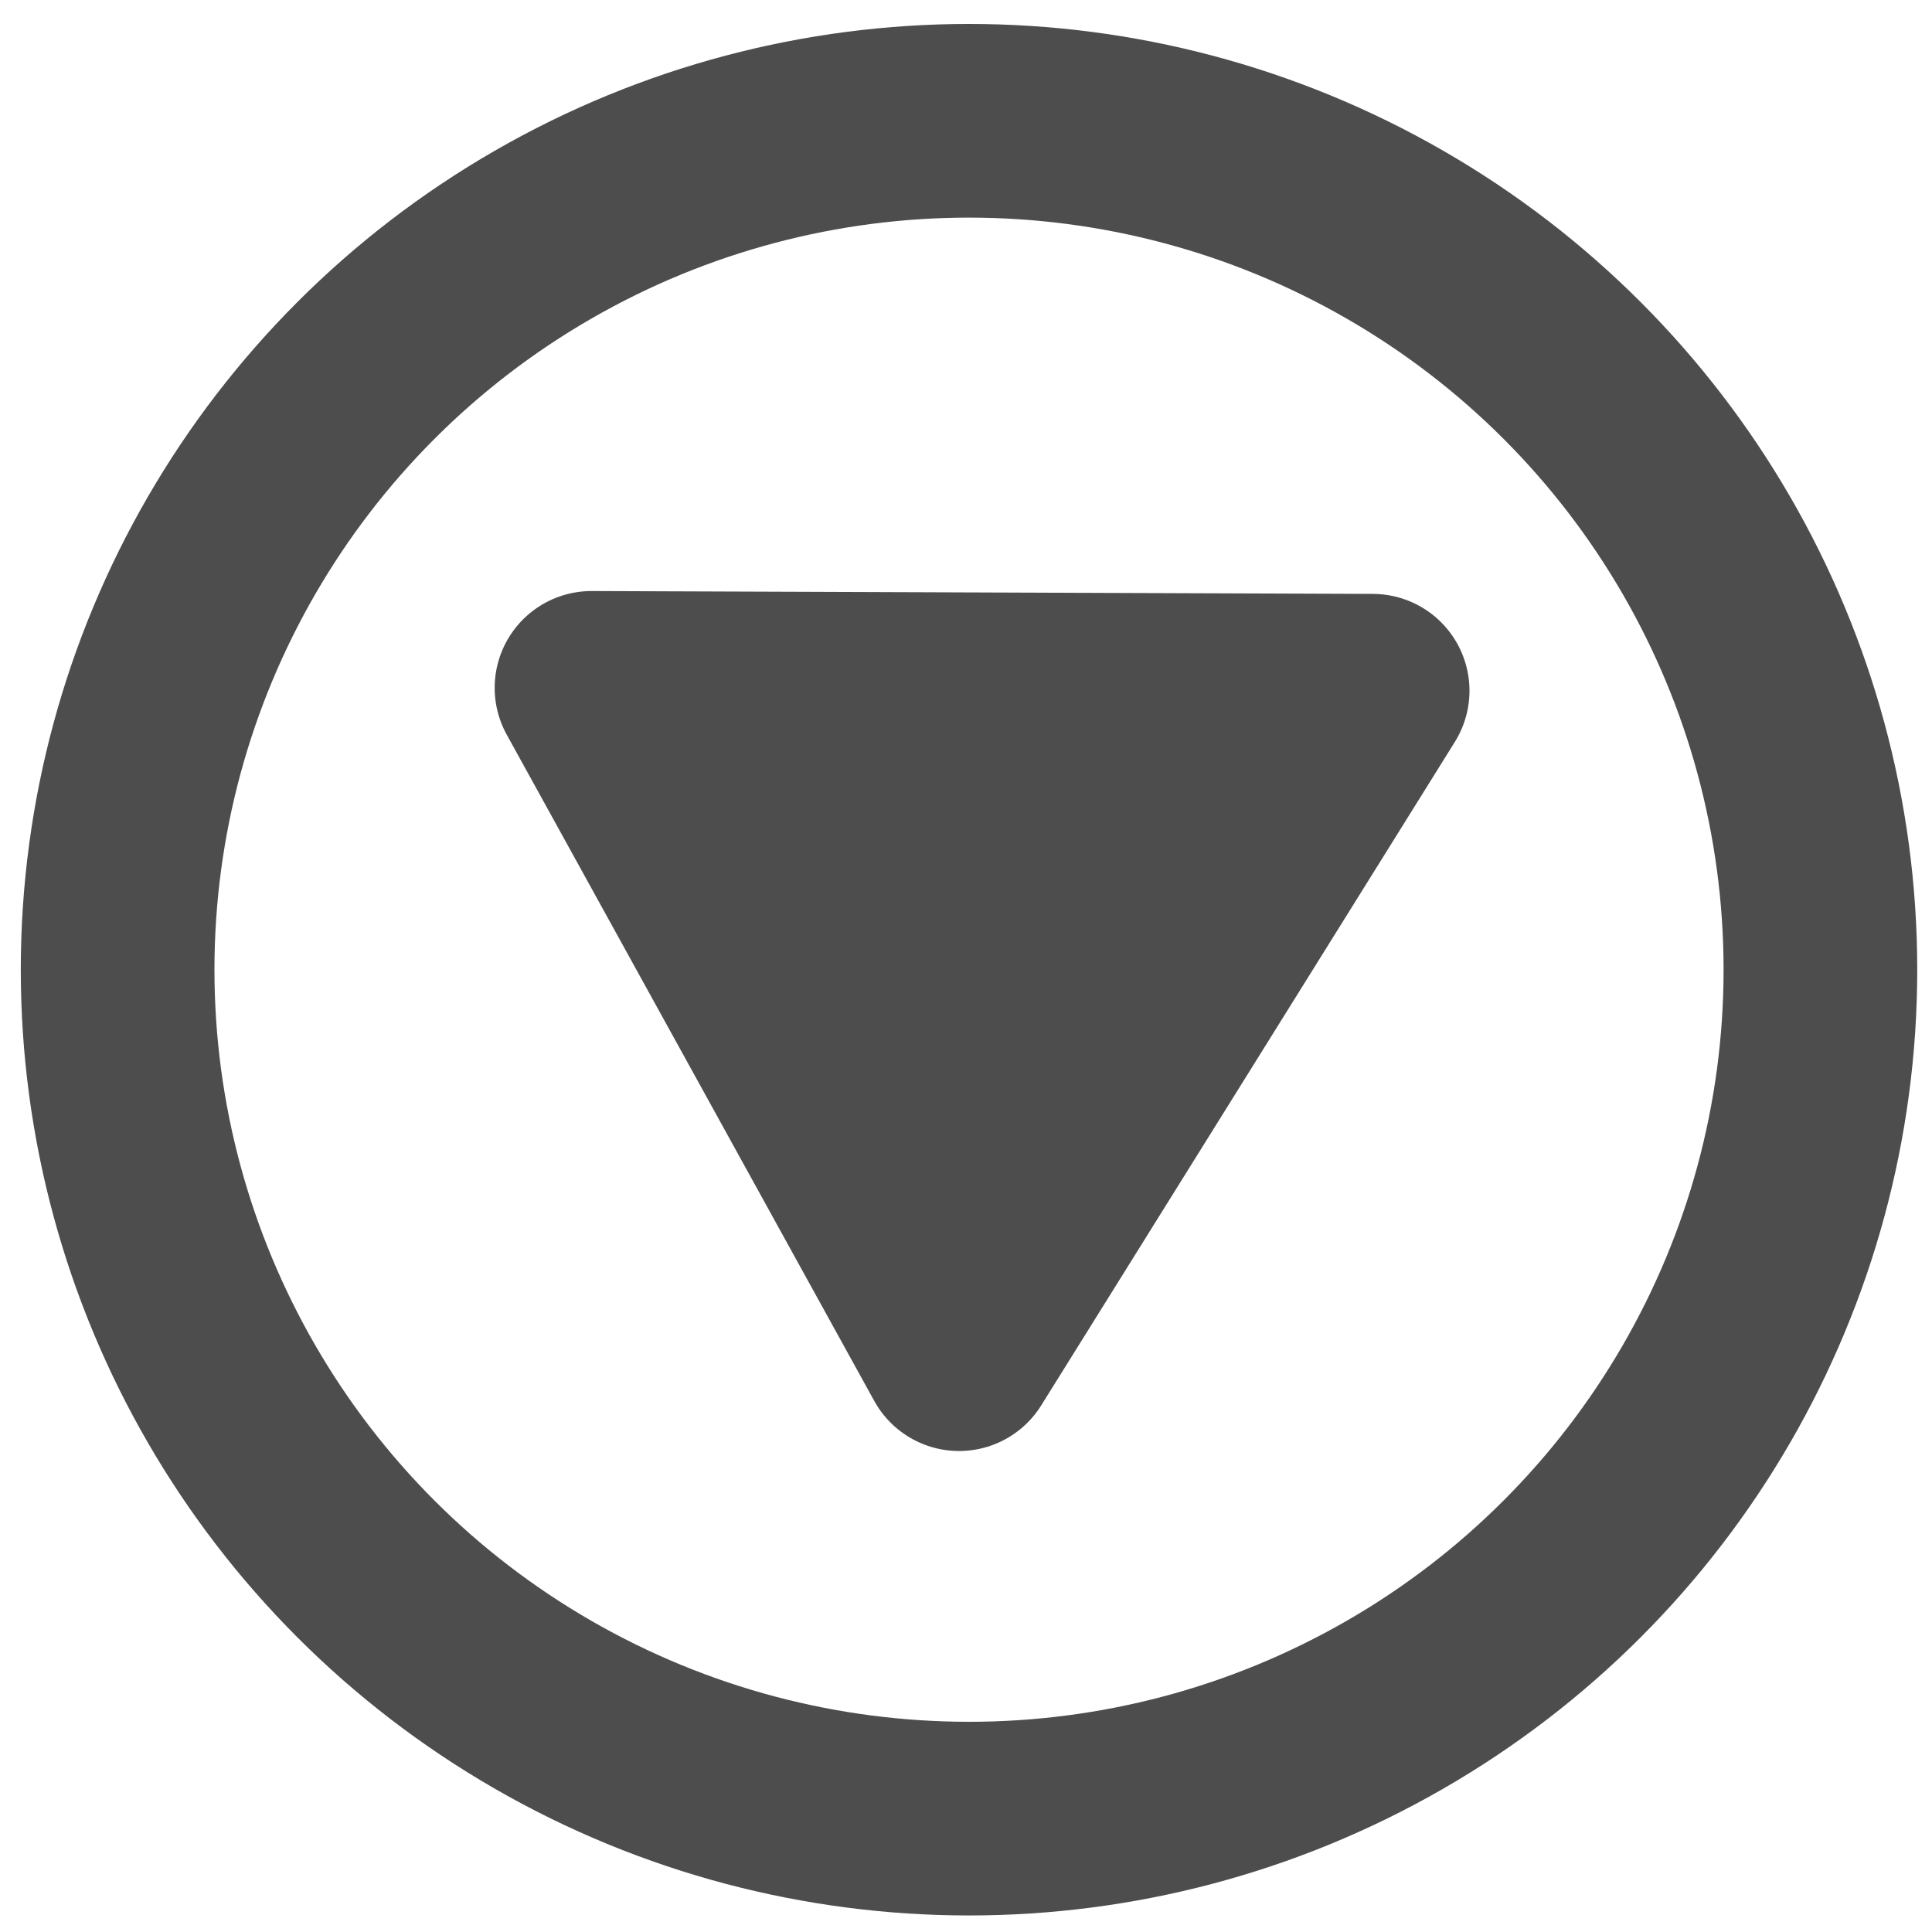 <?xml version="1.0" encoding="UTF-8" standalone="no"?>
<!-- Generator: Adobe Fireworks CS6, Export SVG Extension by Aaron Beall (http://fireworks.abeall.com) . Version: 0.6.1  -->

<svg
   xmlns:dc="http://purl.org/dc/elements/1.1/"
   xmlns:cc="http://creativecommons.org/ns#"
   xmlns:rdf="http://www.w3.org/1999/02/22-rdf-syntax-ns#"
   xmlns:svg="http://www.w3.org/2000/svg"
   xmlns="http://www.w3.org/2000/svg"
   xmlns:sodipodi="http://sodipodi.sourceforge.net/DTD/sodipodi-0.dtd"
   xmlns:inkscape="http://www.inkscape.org/namespaces/inkscape"
   id="Untitled-Page%201"
   viewBox="0 0 25 25"
   version="1.1"
   xml:space="preserve"
   x="0px"
   y="0px"
   width="25"
   height="25"
   inkscape:version="0.91 r13725"
   sodipodi:docname="btn_expand.svg"><defs
     id="defs4153" /><sodipodi:namedview
     pagecolor="#ffffff"
     bordercolor="#666666"
     borderopacity="1"
     objecttolerance="10"
     gridtolerance="10"
     guidetolerance="10"
     inkscape:pageopacity="0"
     inkscape:pageshadow="2"
     inkscape:window-width="1366"
     inkscape:window-height="705"
     id="namedview4151"
     showgrid="false"
     inkscape:zoom="14.104956"
     inkscape:cx="18.096838"
     inkscape:cy="16.016949"
     inkscape:window-x="284"
     inkscape:window-y="1072"
     inkscape:window-maximized="1"
     inkscape:current-layer="Untitled-Page%201" /><ellipse
     style="fill:none;fill-opacity:1;stroke:#4d4d4d;stroke-width:2.506;stroke-linejoin:round;stroke-miterlimit:4;stroke-dasharray:none;stroke-opacity:1"
     id="path4697"
     cx="12.539"
     cy="12.548"
     rx="11.017"
     ry="10.985" /><path
     style="fill:#4d4d4d;fill-opacity:1;fill-rule:evenodd;stroke:#4d4d4d;stroke-width:2.506;stroke-linecap:butt;stroke-linejoin:round;stroke-miterlimit:4;stroke-dasharray:none;stroke-opacity:1"
     d="M 7.654,8.901 17.762,8.938 12.41,17.523 Z"
     id="path4699"
     inkscape:connector-curvature="0" /></svg>